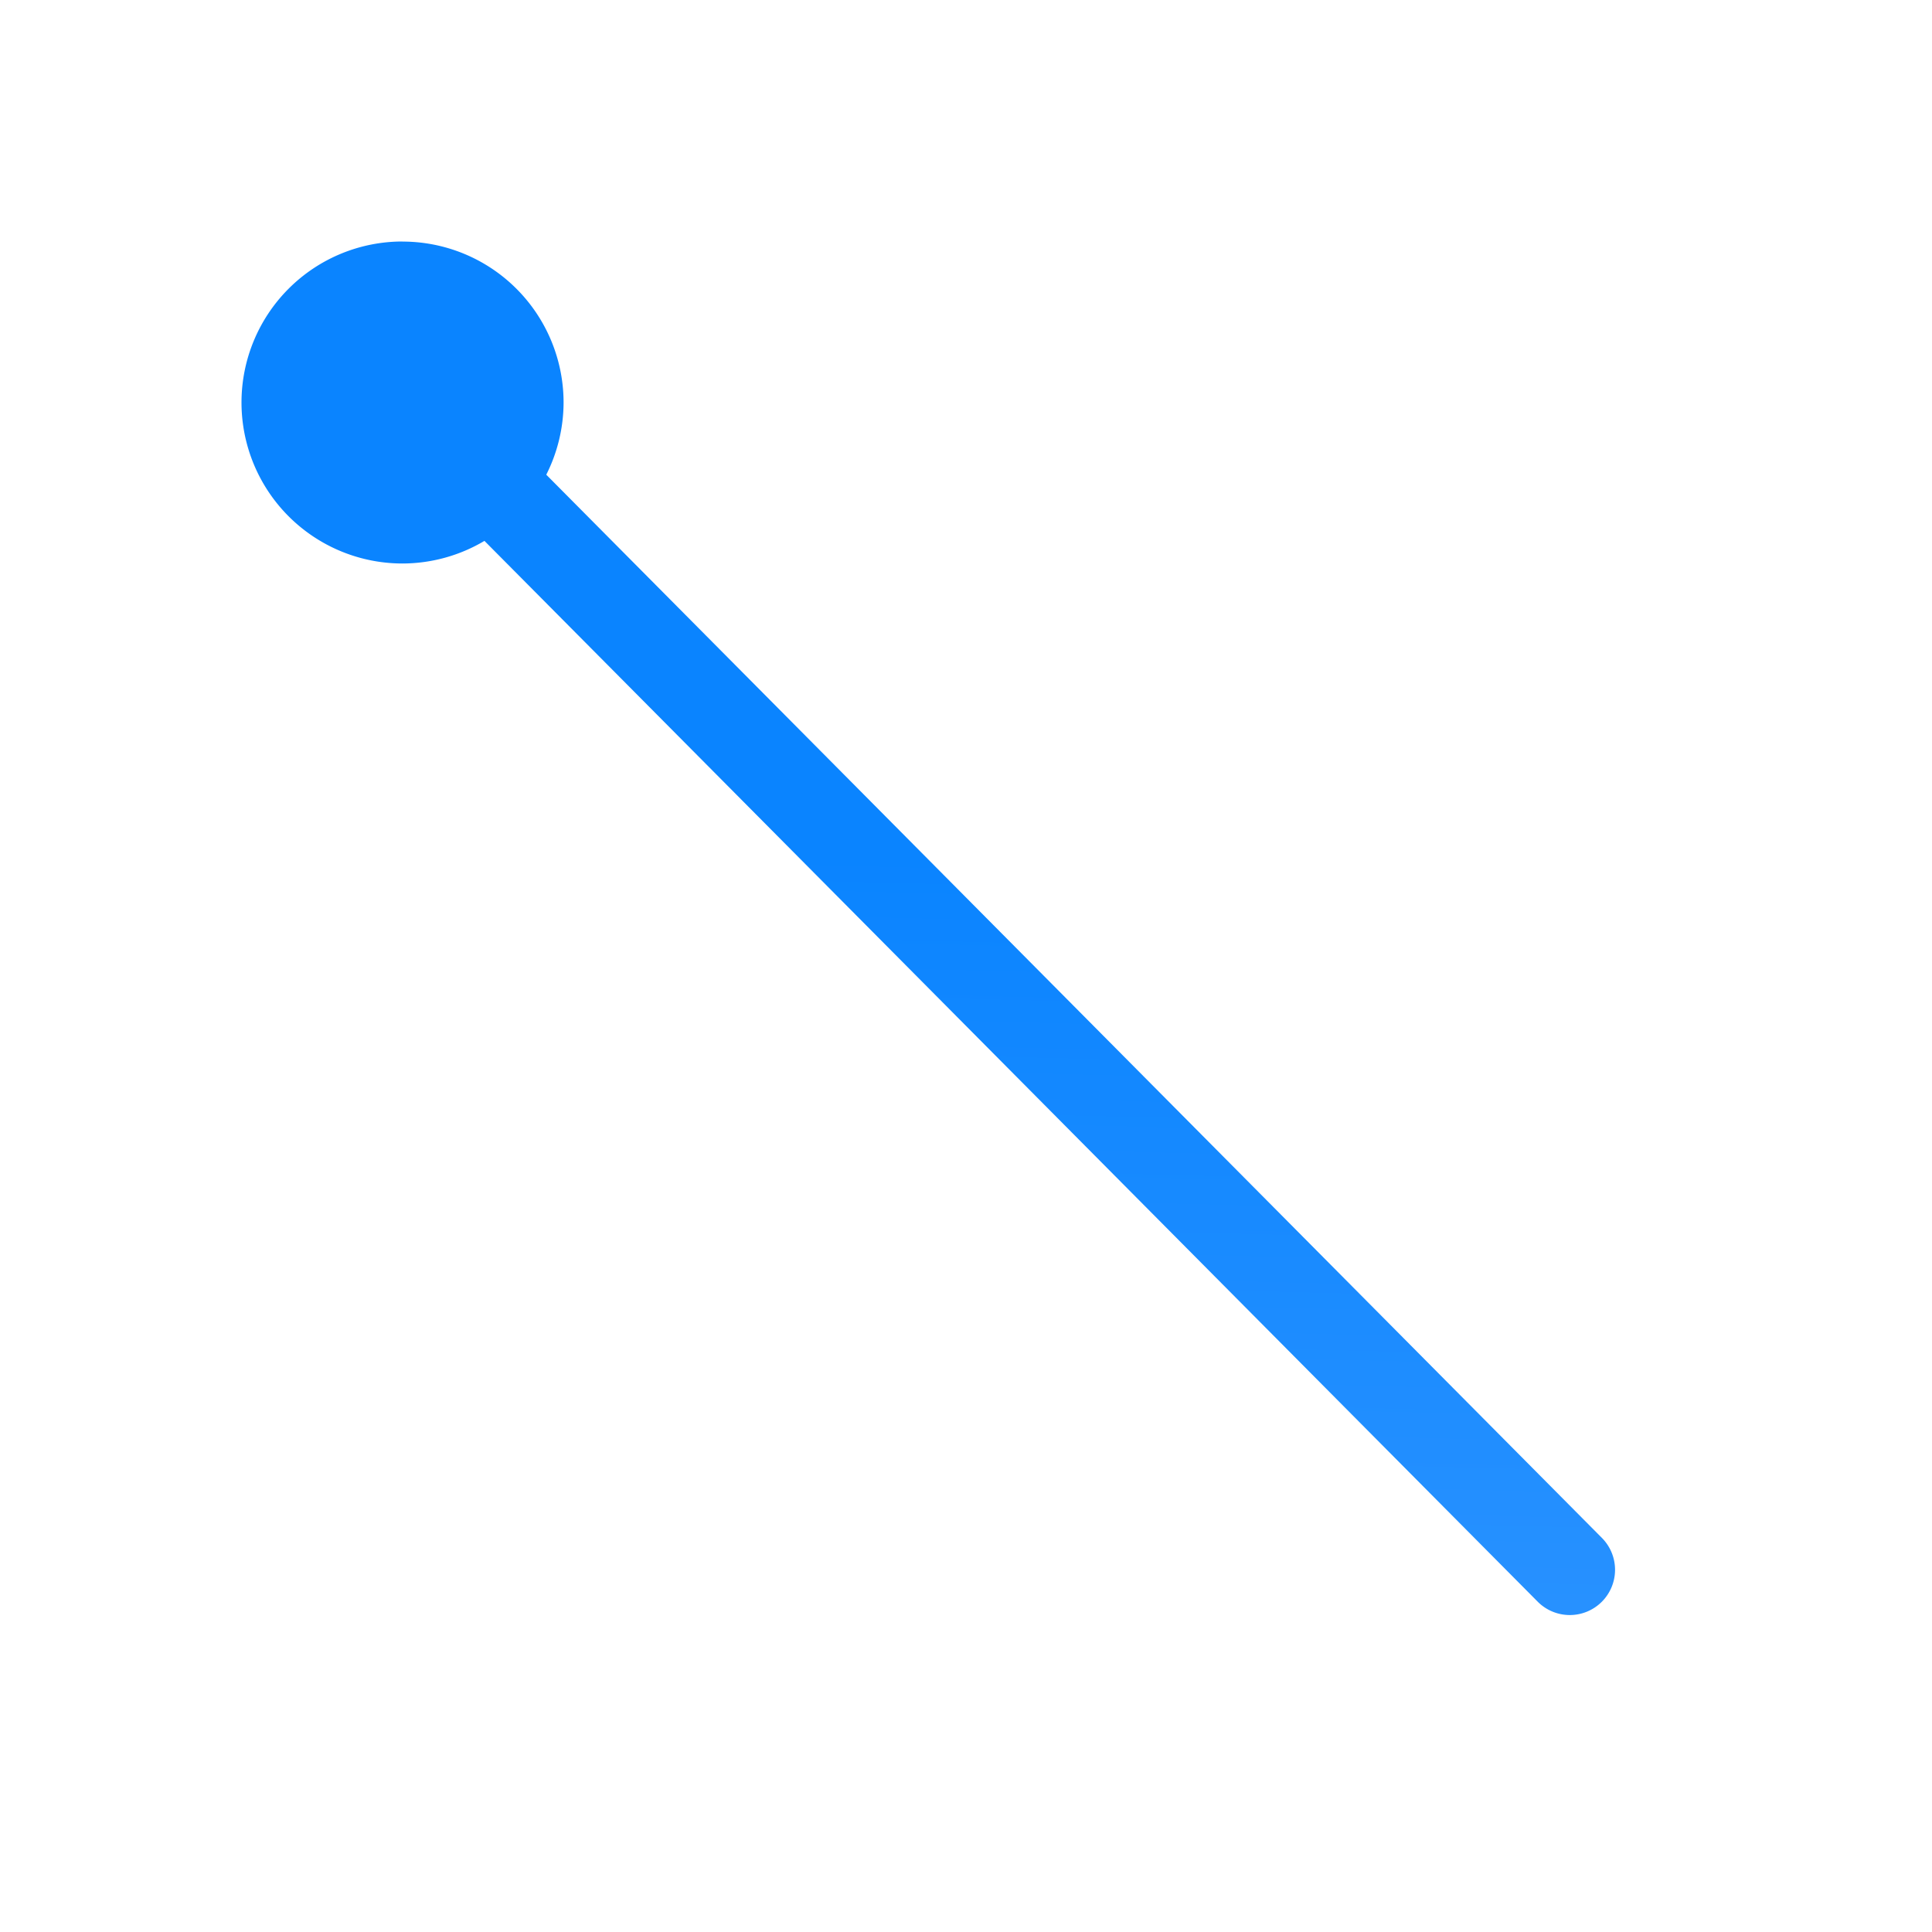 <svg viewBox="0 0 24 24" xmlns="http://www.w3.org/2000/svg" xmlns:xlink="http://www.w3.org/1999/xlink"><linearGradient id="a" gradientTransform="matrix(-1 0 0 1 -11.98 6.686)" gradientUnits="userSpaceOnUse" x1="10.525" x2="10.096" y1="20.073" y2="3.09"><stop offset="0" stop-color="#409cff"/><stop offset="1" stop-color="#0a84ff"/></linearGradient><path d="m5 3a2 2 0 0 0 -2 2 2 2 0 0 0 2 2 2 2 0 0 0 1.018-.281l13.084 13.178a.562.562 0 0 0 .797-.793l-13.113-13.207a2 2 0 0 0 .215-.896 2 2 0 0 0 -2-2z" fill="url(#a)"/></svg>